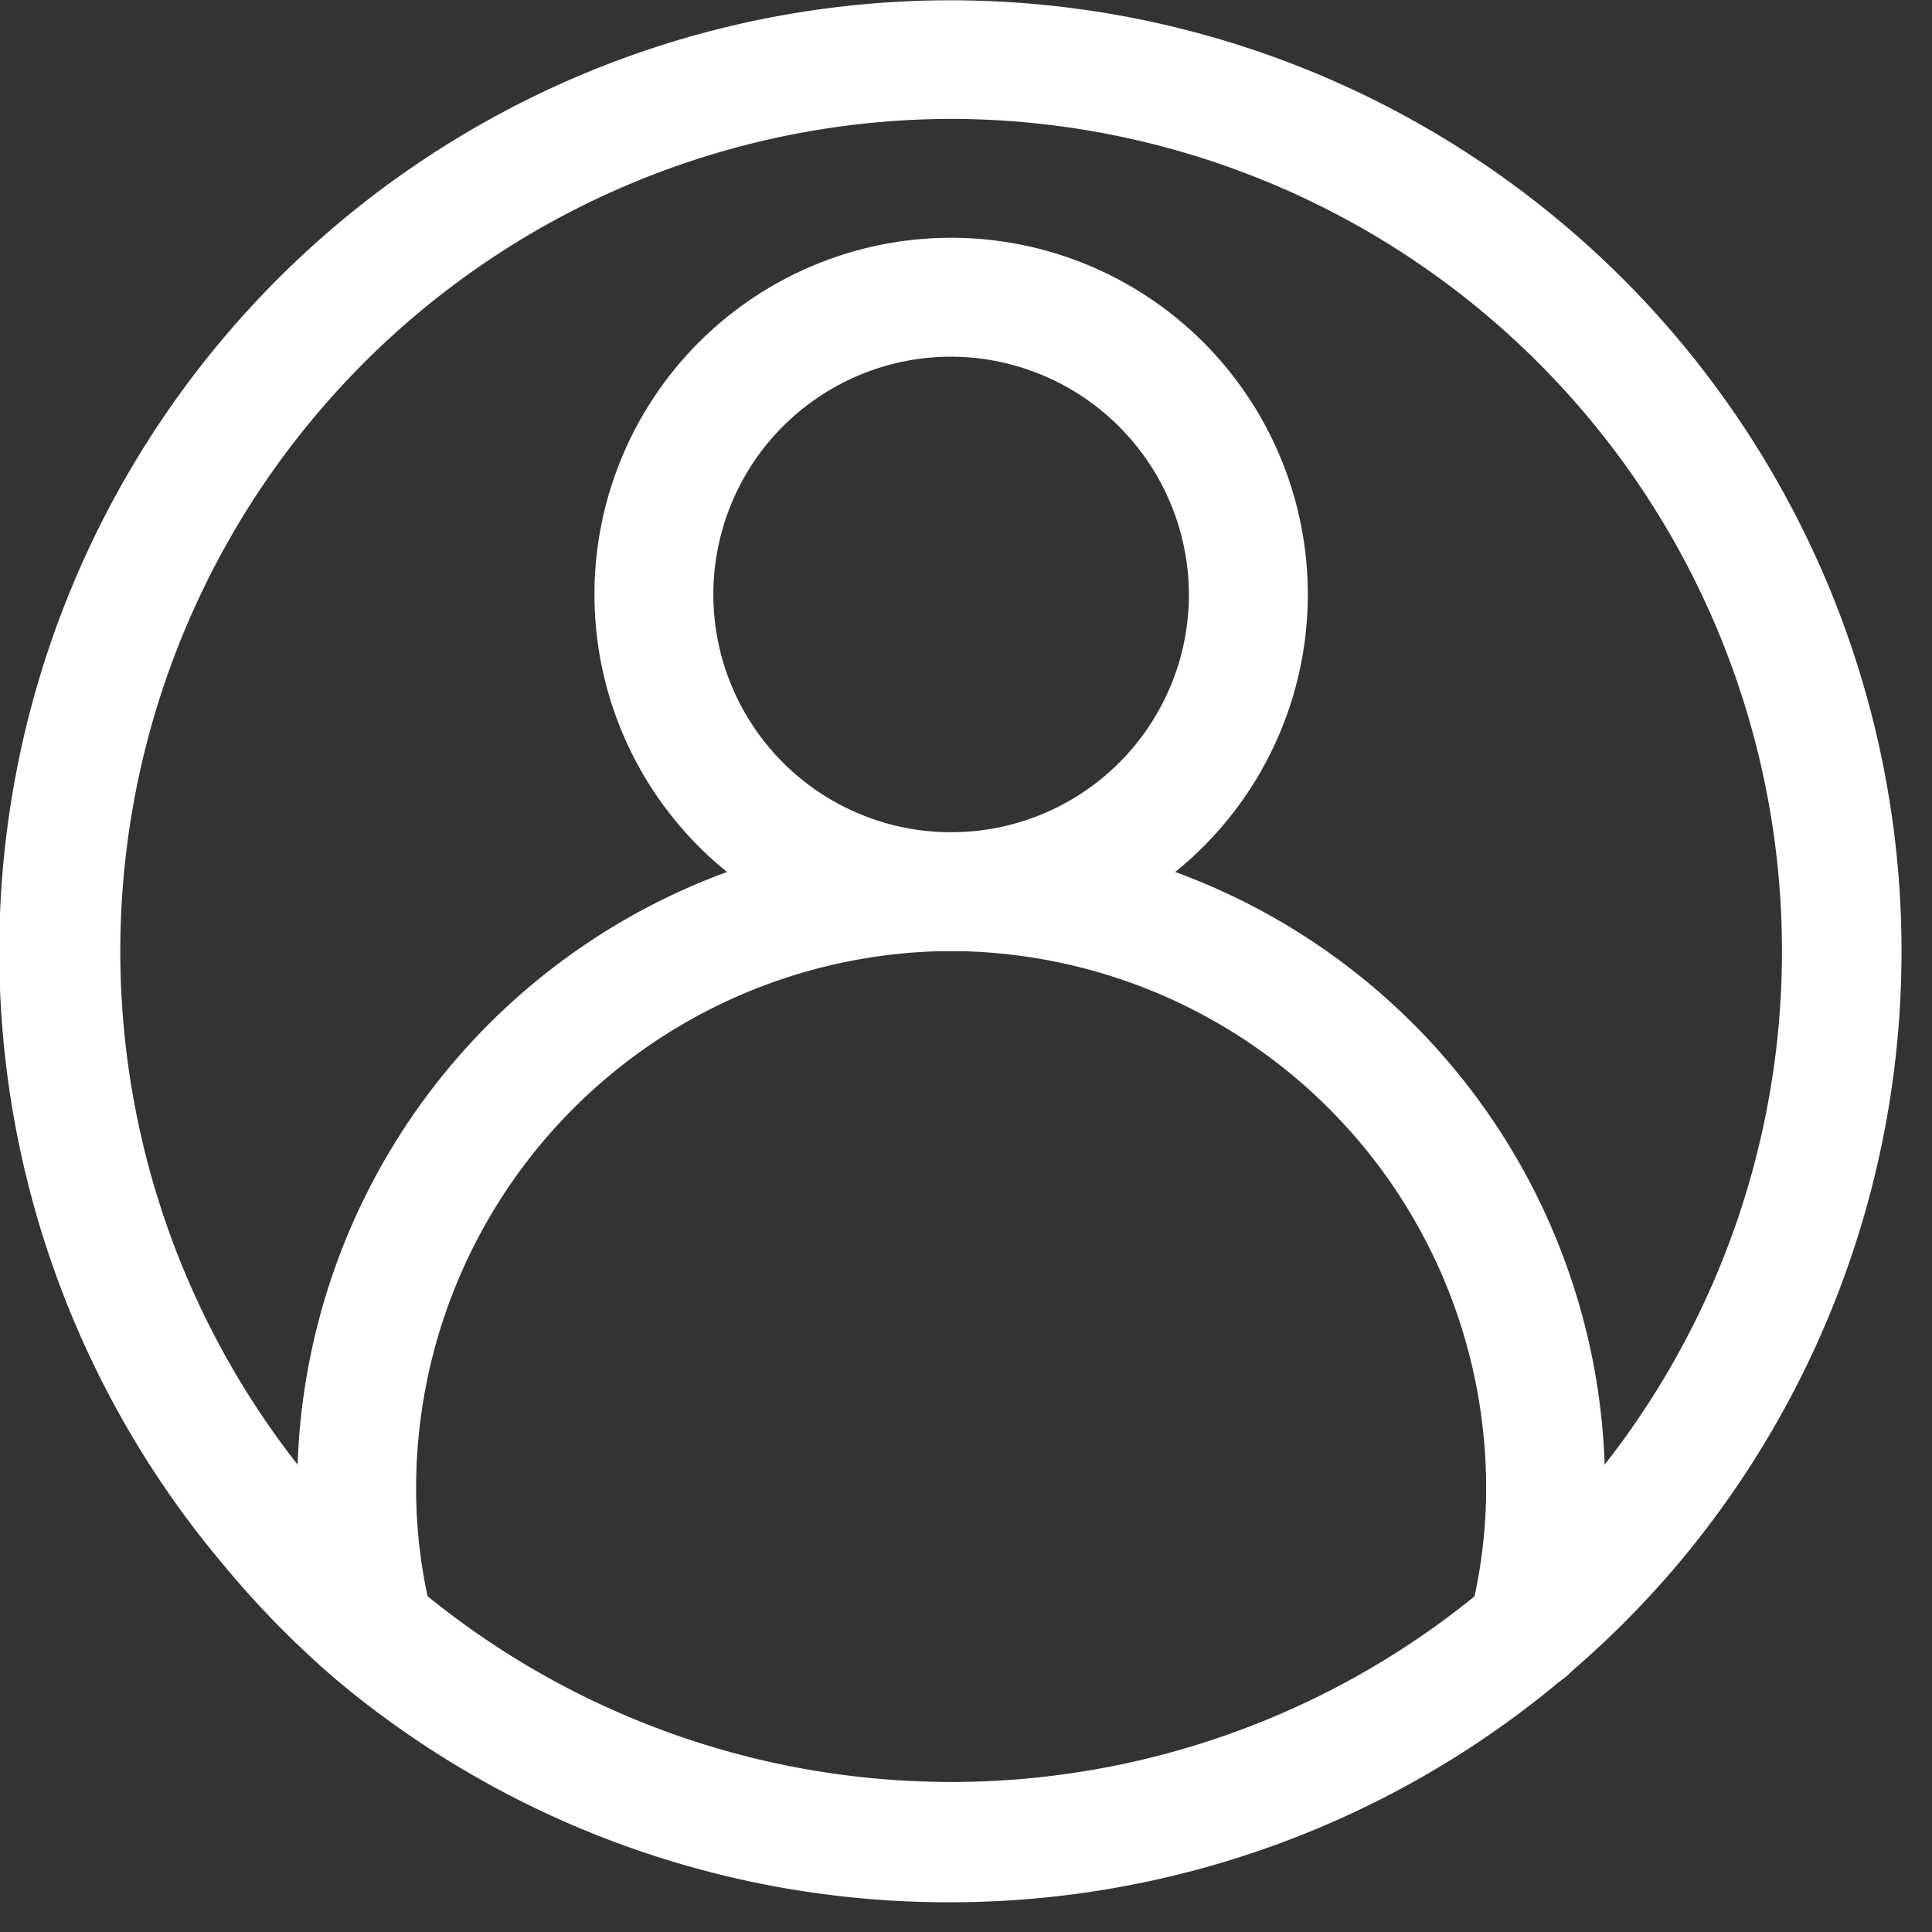 <svg xmlns="http://www.w3.org/2000/svg" viewBox="0 0 26 26"><rect x="0" y="0" width="26" height="26" fill="#333333" stroke="none"/><path d="M12.8,25.6a12.81,12.81,0,0,1-8.28-3A12.67,12.67,0,0,1,3,21.05a12.8,12.8,0,1,1,19.58,0,12.67,12.67,0,0,1-1.51,1.51A12.81,12.81,0,0,1,12.8,25.6Zm0-24A11.2,11.2,0,0,0,4.24,20a10.29,10.29,0,0,0,1.32,1.32,11.18,11.18,0,0,0,14.48,0A10.29,10.29,0,0,0,21.36,20,11.2,11.2,0,0,0,12.8,1.6Z" fill="white"/><path d="M12.8,12.8A4.8,4.8,0,1,1,17.6,8,4.8,4.8,0,0,1,12.8,12.8Zm0-8A3.2,3.2,0,1,0,16,8,3.21,3.21,0,0,0,12.8,4.8Z" fill="white"/><path d="M20.56,22.75a.71.71,0,0,1-.2,0,.81.81,0,0,1-.58-1A6.9,6.9,0,0,0,20,20a7.23,7.23,0,0,0-7.09-7.2h-.22A7.23,7.23,0,0,0,5.6,20a6.9,6.9,0,0,0,.22,1.76.8.8,0,0,1-1.56.39A9.1,9.1,0,0,1,4,20a8.81,8.81,0,0,1,8.68-8.8h.24A8.81,8.81,0,0,1,21.6,20a9.1,9.1,0,0,1-.26,2.15A.81.81,0,0,1,20.56,22.75Z" fill="white"/></svg>